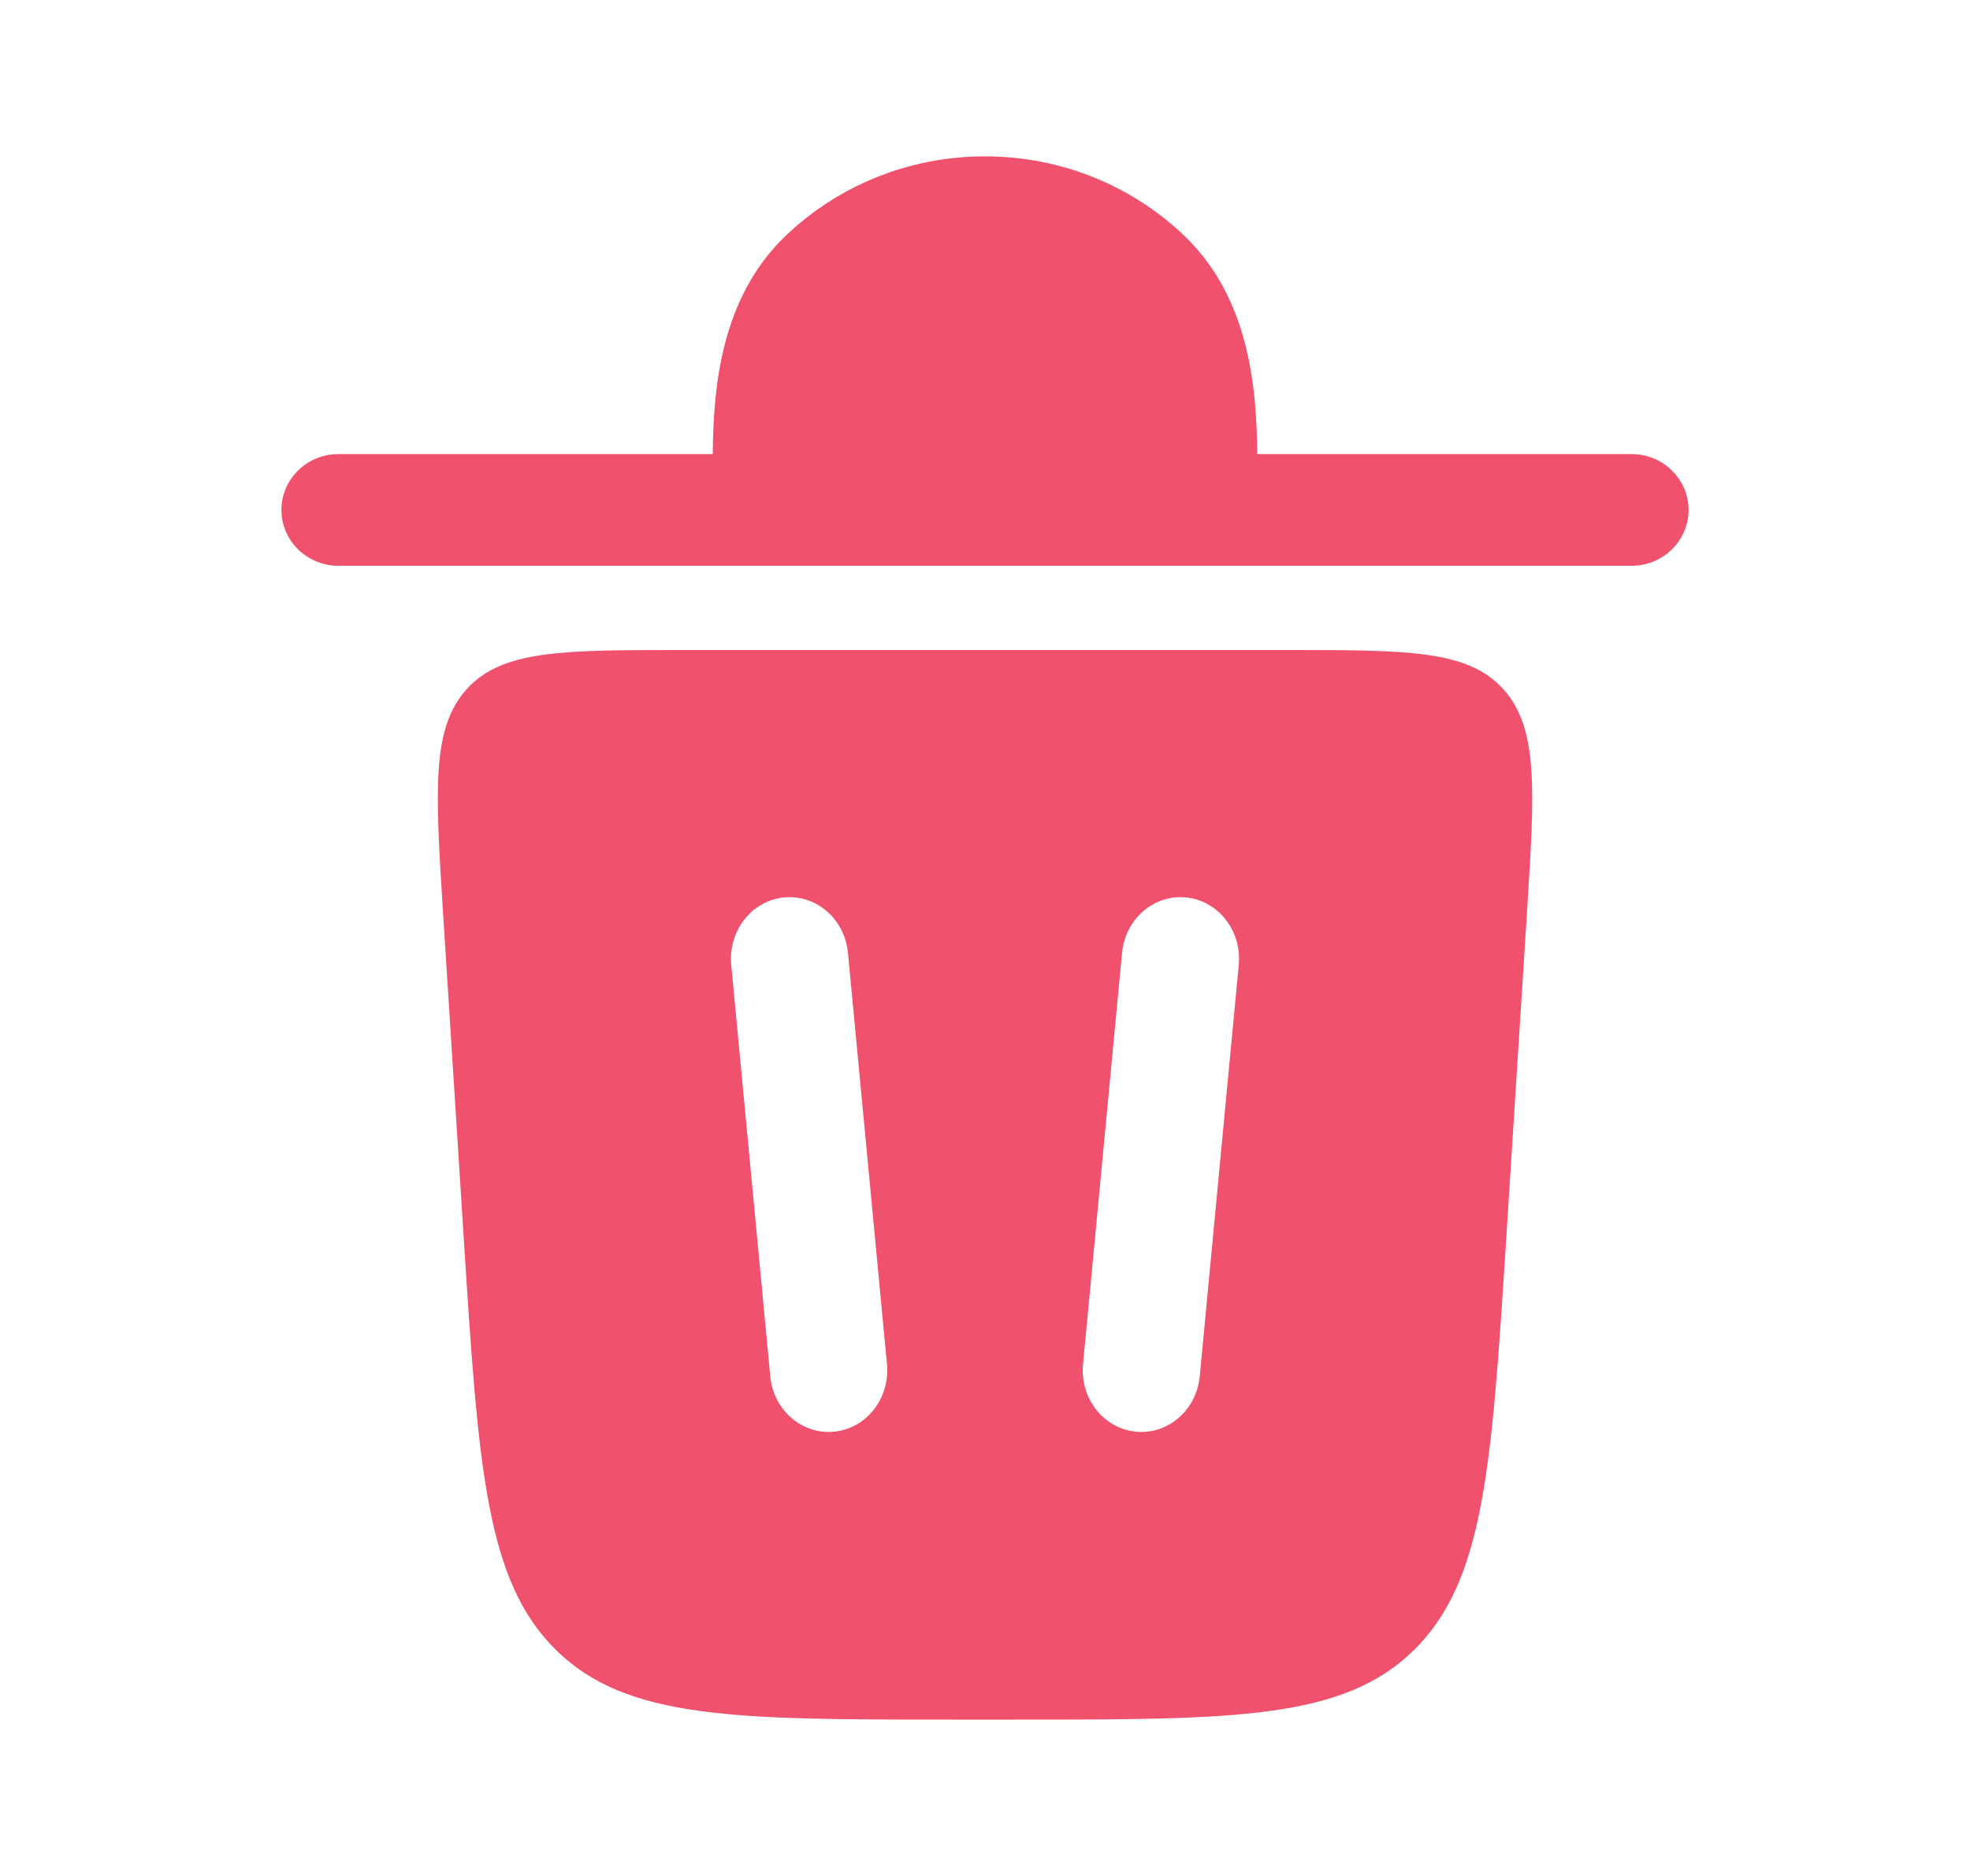 <svg width="21" height="20" viewBox="0 0 21 20" fill="none" xmlns="http://www.w3.org/2000/svg">
<path d="M3 5.437C3 5.108 3.272 4.841 3.608 4.841H7.598C7.604 4.14 7.68 3.179 8.375 2.514C8.923 1.99 9.673 1.667 10.5 1.667C11.327 1.667 12.077 1.99 12.625 2.514C13.32 3.179 13.396 4.14 13.402 4.841H17.392C17.728 4.841 18 5.108 18 5.437C18 5.765 17.728 6.032 17.392 6.032H3.608C3.272 6.032 3 5.765 3 5.437Z" fill="#F0516D"/>
<path fill-rule="evenodd" clip-rule="evenodd" d="M10.163 18.333H10.837C13.156 18.333 14.315 18.333 15.069 17.595C15.823 16.857 15.9 15.646 16.055 13.224L16.277 9.734C16.36 8.42 16.402 7.763 16.024 7.346C15.646 6.93 15.007 6.93 13.73 6.93H7.27C5.993 6.93 5.354 6.93 4.976 7.346C4.598 7.763 4.64 8.42 4.723 9.734L4.945 13.224C5.1 15.646 5.177 16.857 5.931 17.595C6.685 18.333 7.844 18.333 10.163 18.333ZM9.039 10.157C9.004 9.796 8.698 9.532 8.354 9.568C8.011 9.604 7.76 9.927 7.795 10.288L8.211 14.674C8.246 15.036 8.552 15.299 8.896 15.263C9.239 15.227 9.49 14.905 9.455 14.543L9.039 10.157ZM12.646 9.568C12.989 9.604 13.24 9.927 13.205 10.288L12.789 14.674C12.754 15.036 12.448 15.299 12.104 15.263C11.761 15.227 11.51 14.905 11.545 14.543L11.961 10.157C11.996 9.796 12.302 9.532 12.646 9.568Z" fill="#F0516D"/>
</svg>
